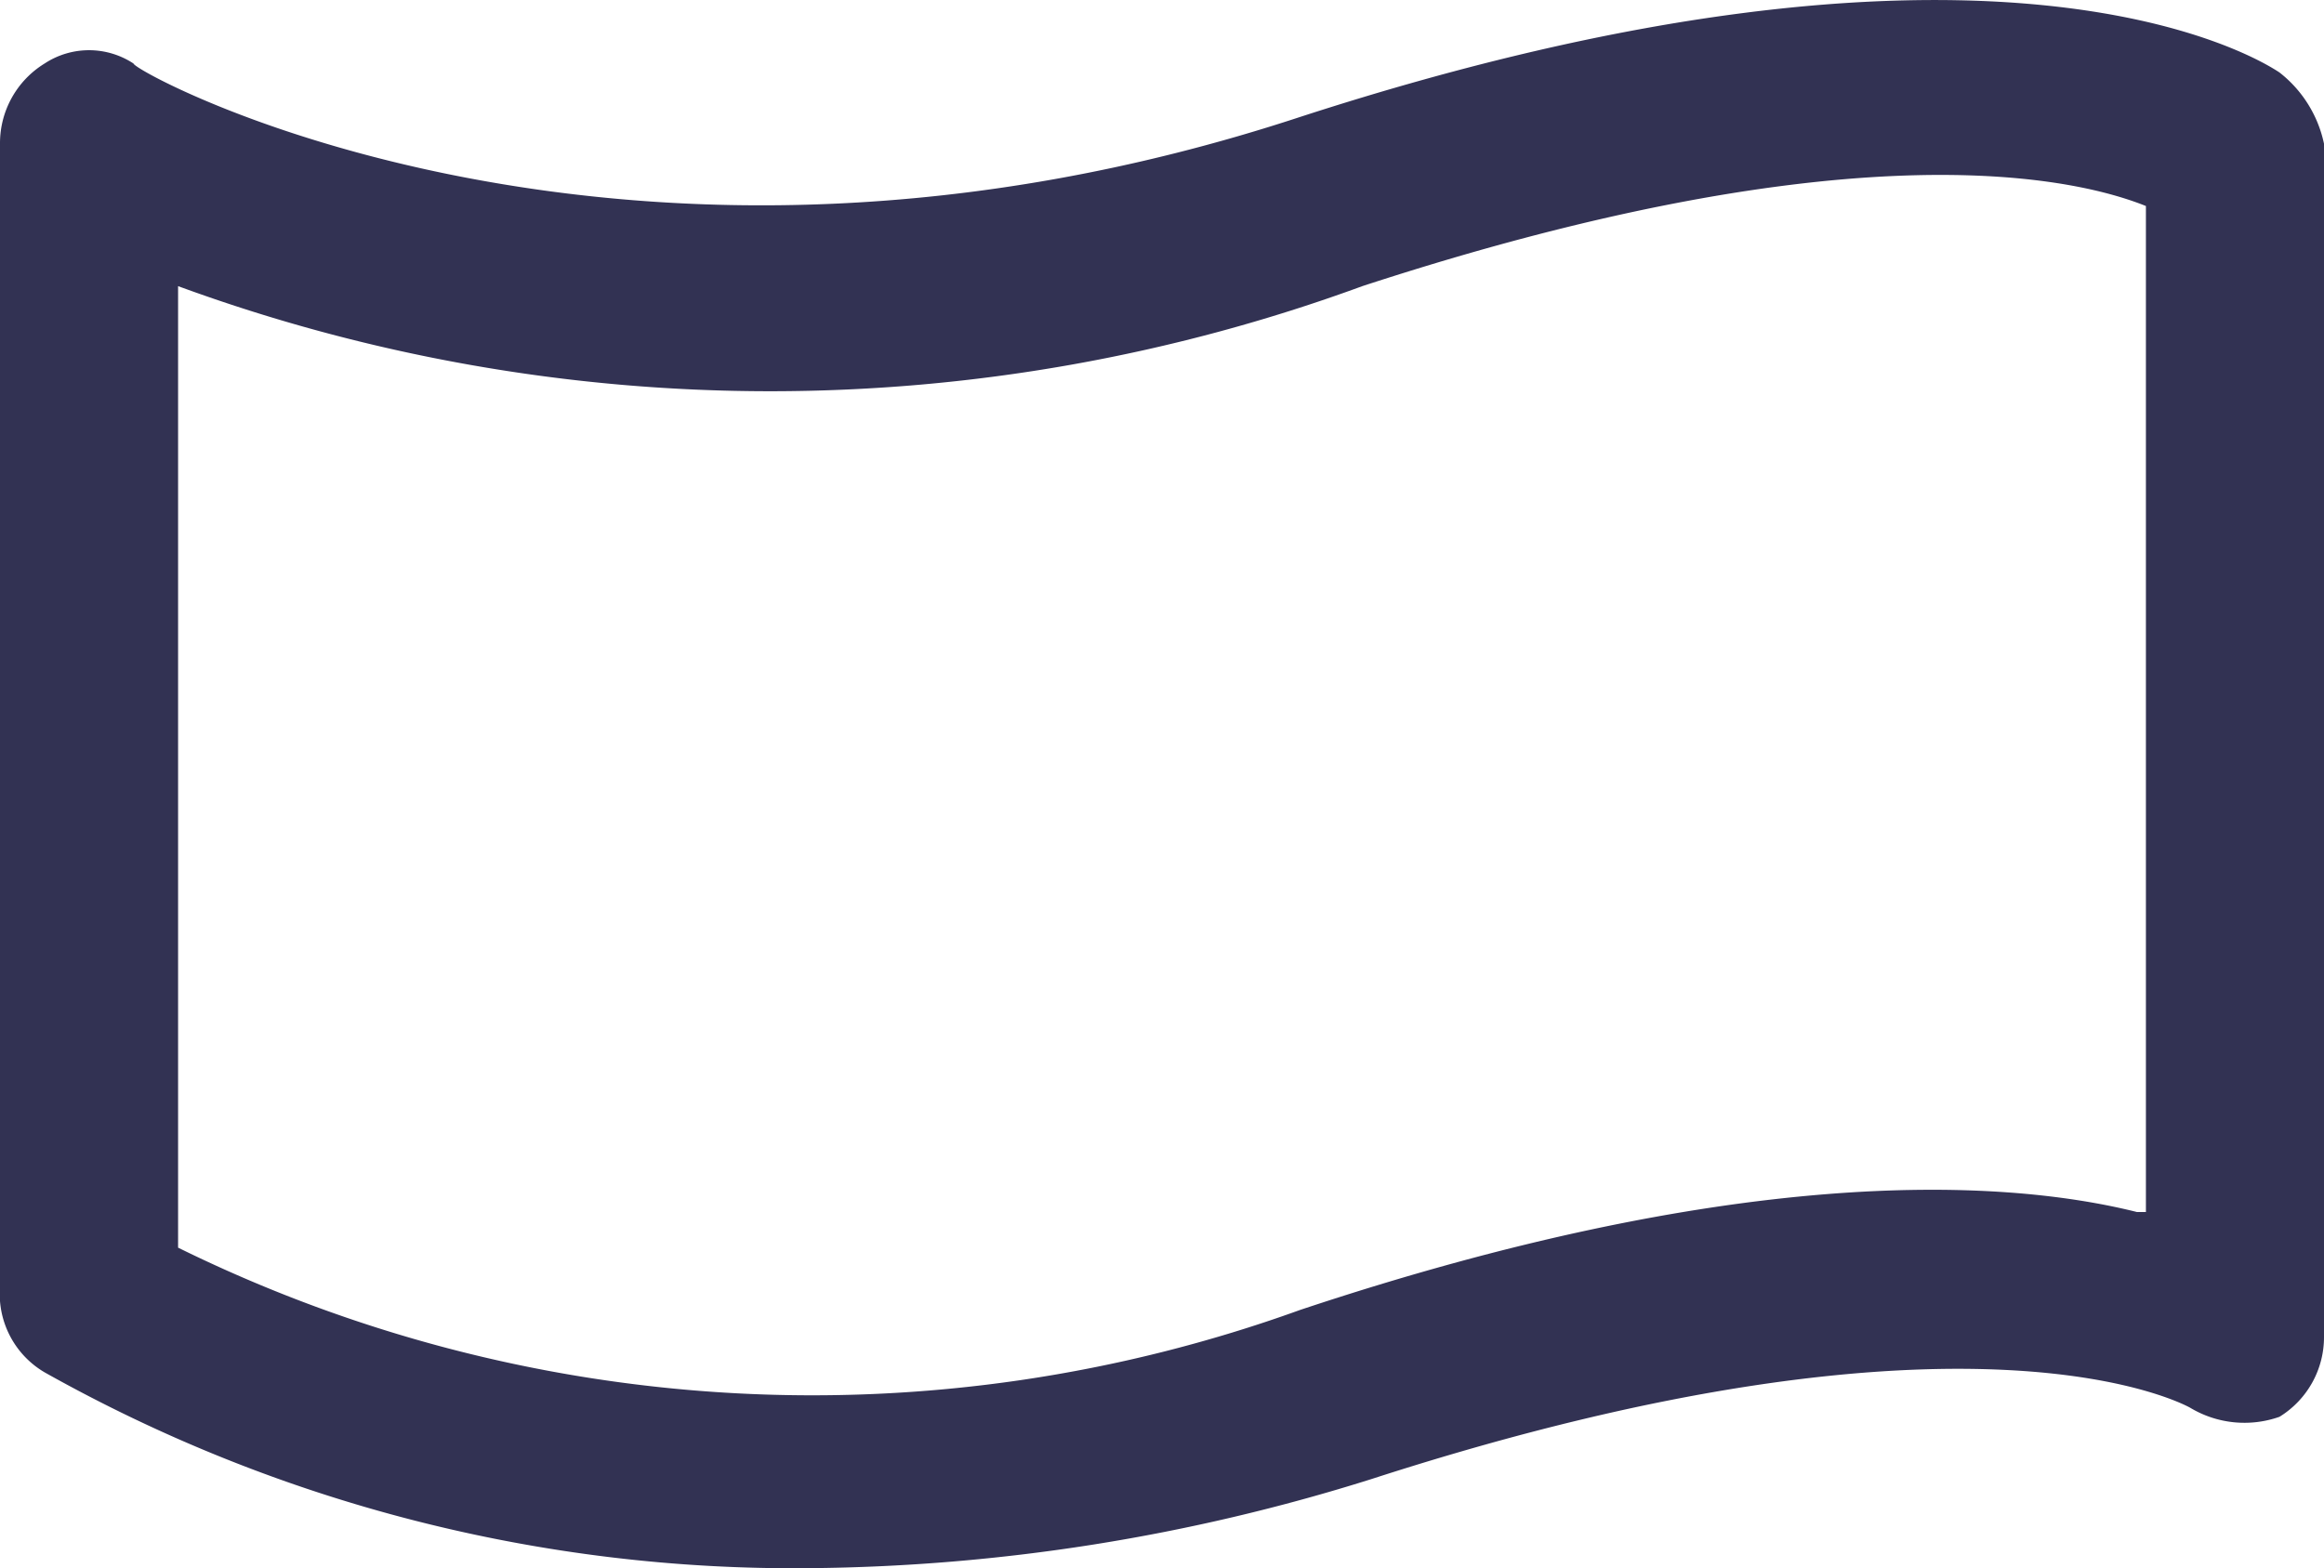 <svg xmlns="http://www.w3.org/2000/svg" width="26.1" height="17.614" viewBox="0 0 26.1 17.614">
  <g id="Grupo_2845" data-name="Grupo 2845" transform="translate(-3.2 -9.786)">
    <path id="Trazado_6786" data-name="Trazado 6786" d="M28.8,10.6c-.3-.2-3.3-2-11,.5-7.6,2.5-13.1-.5-13.1-.6a.908.908,0,0,0-1,0,1.05,1.05,0,0,0-.5.9v13a1.02,1.02,0,0,0,.5.8,17.18,17.18,0,0,0,8.6,2.2,21.618,21.618,0,0,0,6.3-1c6.8-2.2,9.2-.8,9.2-.8a1.183,1.183,0,0,0,1,.1,1.05,1.05,0,0,0,.5-.9V11.4a1.374,1.374,0,0,0-.5-.8ZM27.2,23.4c-1.6-.4-4.6-.5-9.4,1.1a16.126,16.126,0,0,1-12.6-.7V13a19.322,19.322,0,0,0,13.3,0c5.2-1.7,7.8-1.3,8.8-.9V23.4Z" fill="#323253"/>
  </g>
</svg>

